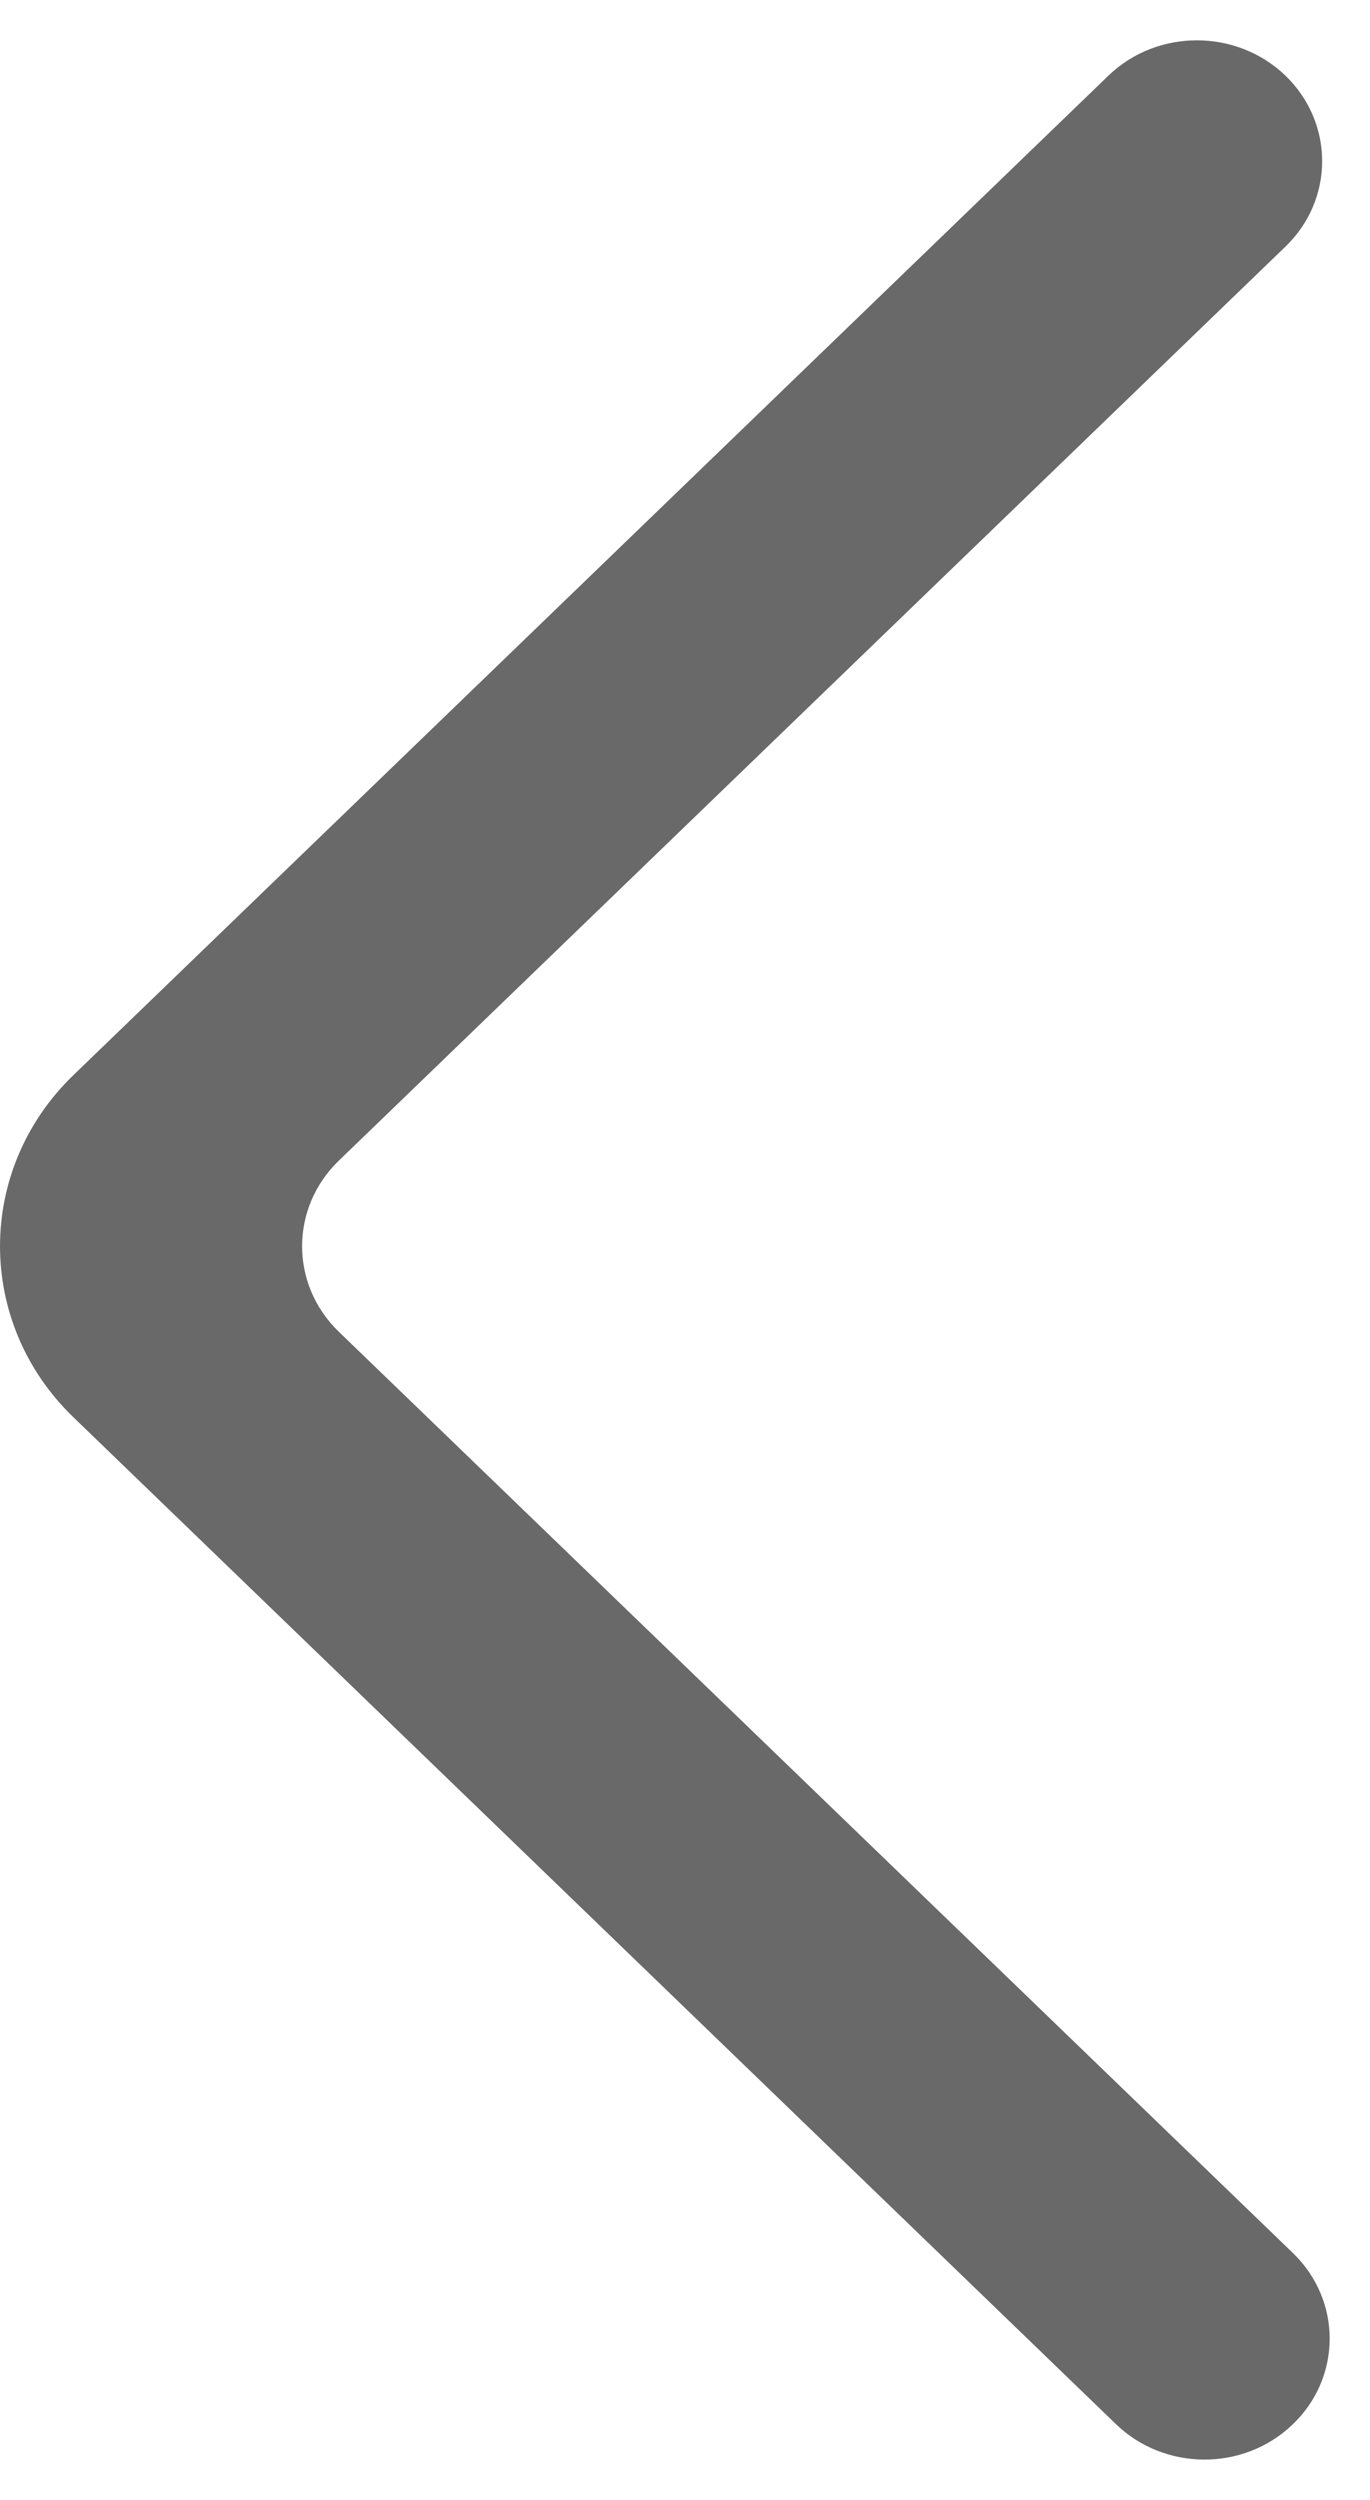 <svg width="17" height="31" viewBox="0 0 17 31" fill="none" xmlns="http://www.w3.org/2000/svg">
<g clip-path="url(#clip0_294_599)">
<path fill-rule="evenodd" clip-rule="evenodd" d="M15.951 0.938C15.343 0.354 14.36 0.354 13.754 0.938L0.91 13.333C-0.303 14.504 -0.303 16.403 0.91 17.574L13.848 30.061C14.449 30.64 15.419 30.648 16.028 30.076C16.651 29.493 16.657 28.532 16.045 27.94L4.204 16.514C3.597 15.928 3.597 14.979 4.204 14.393L15.951 3.058C16.558 2.473 16.558 1.525 15.951 0.938Z" fill="#696969"/>
</g>
<defs>
<clipPath id="clip0_294_599">
<rect width="17" height="31" fill="white"/>
</clipPath>
</defs>
</svg>
